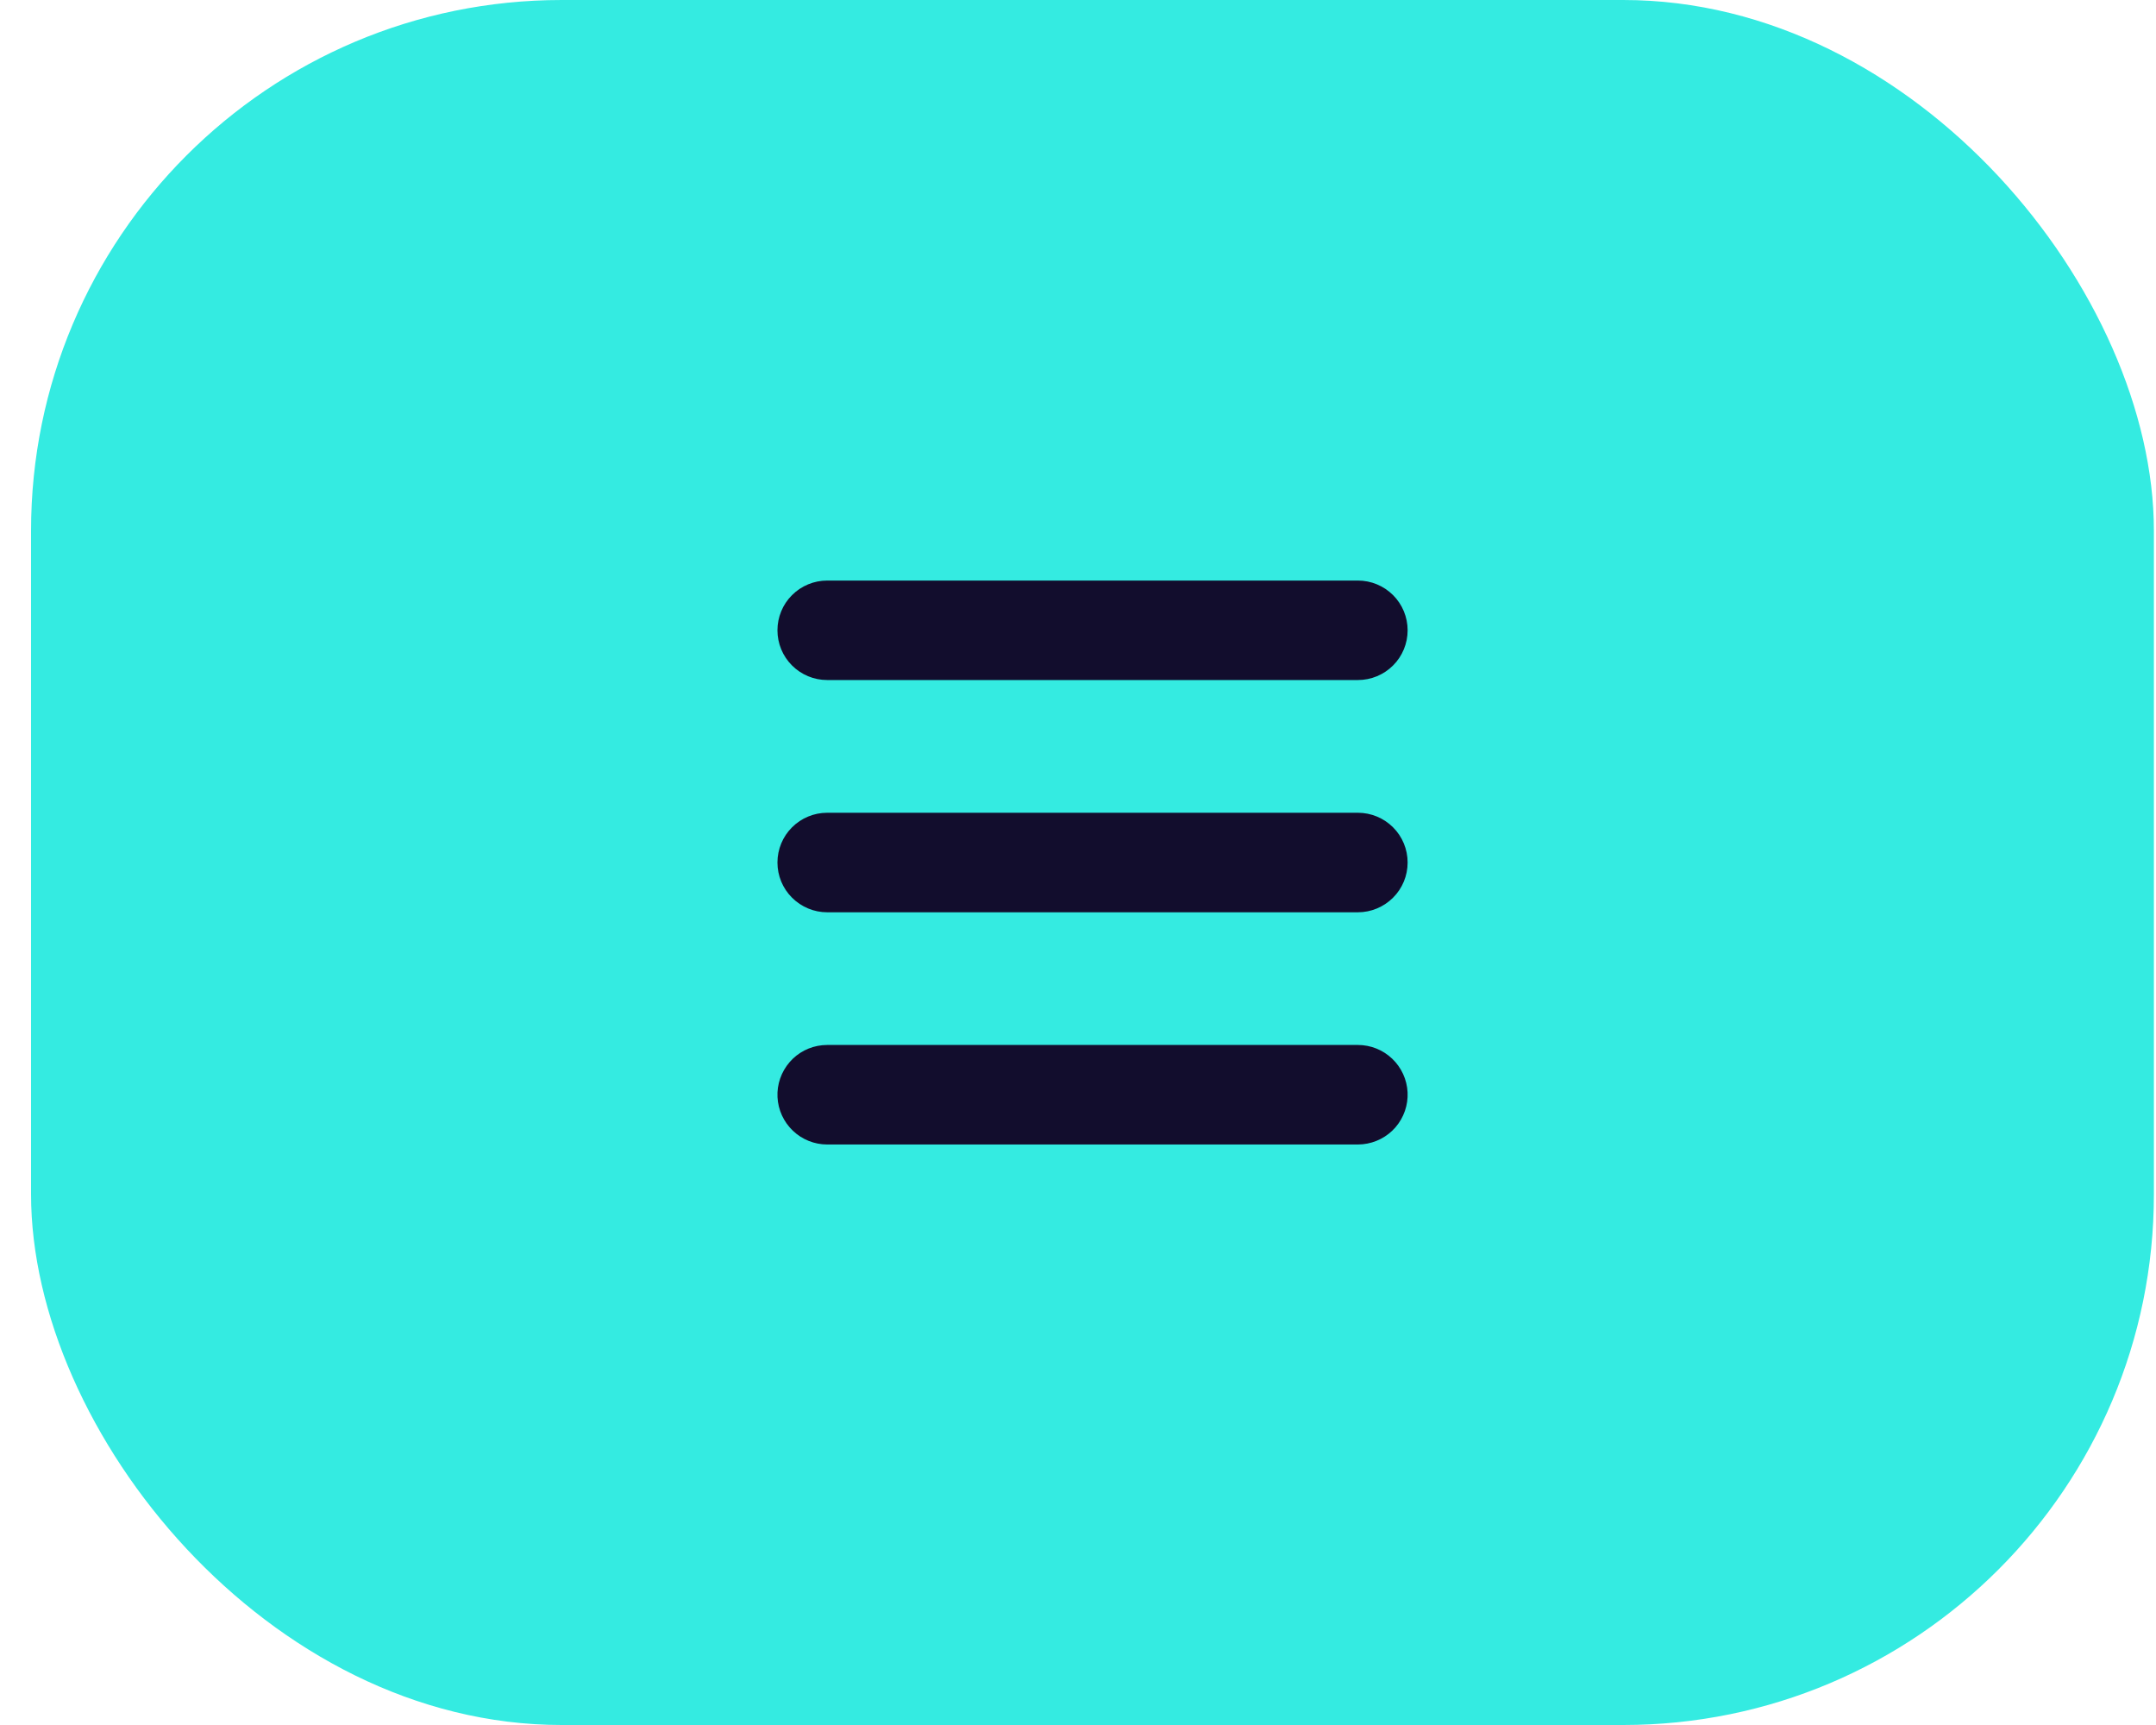 <svg width="45" height="36" viewBox="0 0 45 36" fill="none" xmlns="http://www.w3.org/2000/svg">
<rect x="0.648" width="44.308" height="36" rx="11.077" fill="#34EBE1"/>
<path d="M28.342 21.808C28.609 21.808 28.865 21.911 29.058 22.095C29.251 22.279 29.366 22.53 29.379 22.796C29.392 23.063 29.301 23.324 29.127 23.526C28.953 23.727 28.707 23.854 28.442 23.88L28.342 23.885H17.265C16.998 23.885 16.742 23.782 16.549 23.598C16.356 23.414 16.241 23.163 16.228 22.896C16.215 22.63 16.306 22.369 16.48 22.167C16.654 21.965 16.9 21.838 17.165 21.813L17.265 21.808H28.342ZM28.342 16.962C28.617 16.962 28.881 17.071 29.076 17.266C29.271 17.46 29.38 17.725 29.38 18C29.38 18.276 29.271 18.54 29.076 18.734C28.881 18.929 28.617 19.039 28.342 19.039H17.265C16.99 19.039 16.726 18.929 16.531 18.734C16.336 18.54 16.227 18.276 16.227 18C16.227 17.725 16.336 17.46 16.531 17.266C16.726 17.071 16.99 16.962 17.265 16.962H28.342ZM28.342 12.116C28.617 12.116 28.881 12.225 29.076 12.42C29.271 12.614 29.38 12.879 29.38 13.154C29.38 13.429 29.271 13.694 29.076 13.888C28.881 14.083 28.617 14.192 28.342 14.192H17.265C16.99 14.192 16.726 14.083 16.531 13.888C16.336 13.694 16.227 13.429 16.227 13.154C16.227 12.879 16.336 12.614 16.531 12.42C16.726 12.225 16.99 12.116 17.265 12.116H28.342Z" fill="#120D2D"/>
</svg>
